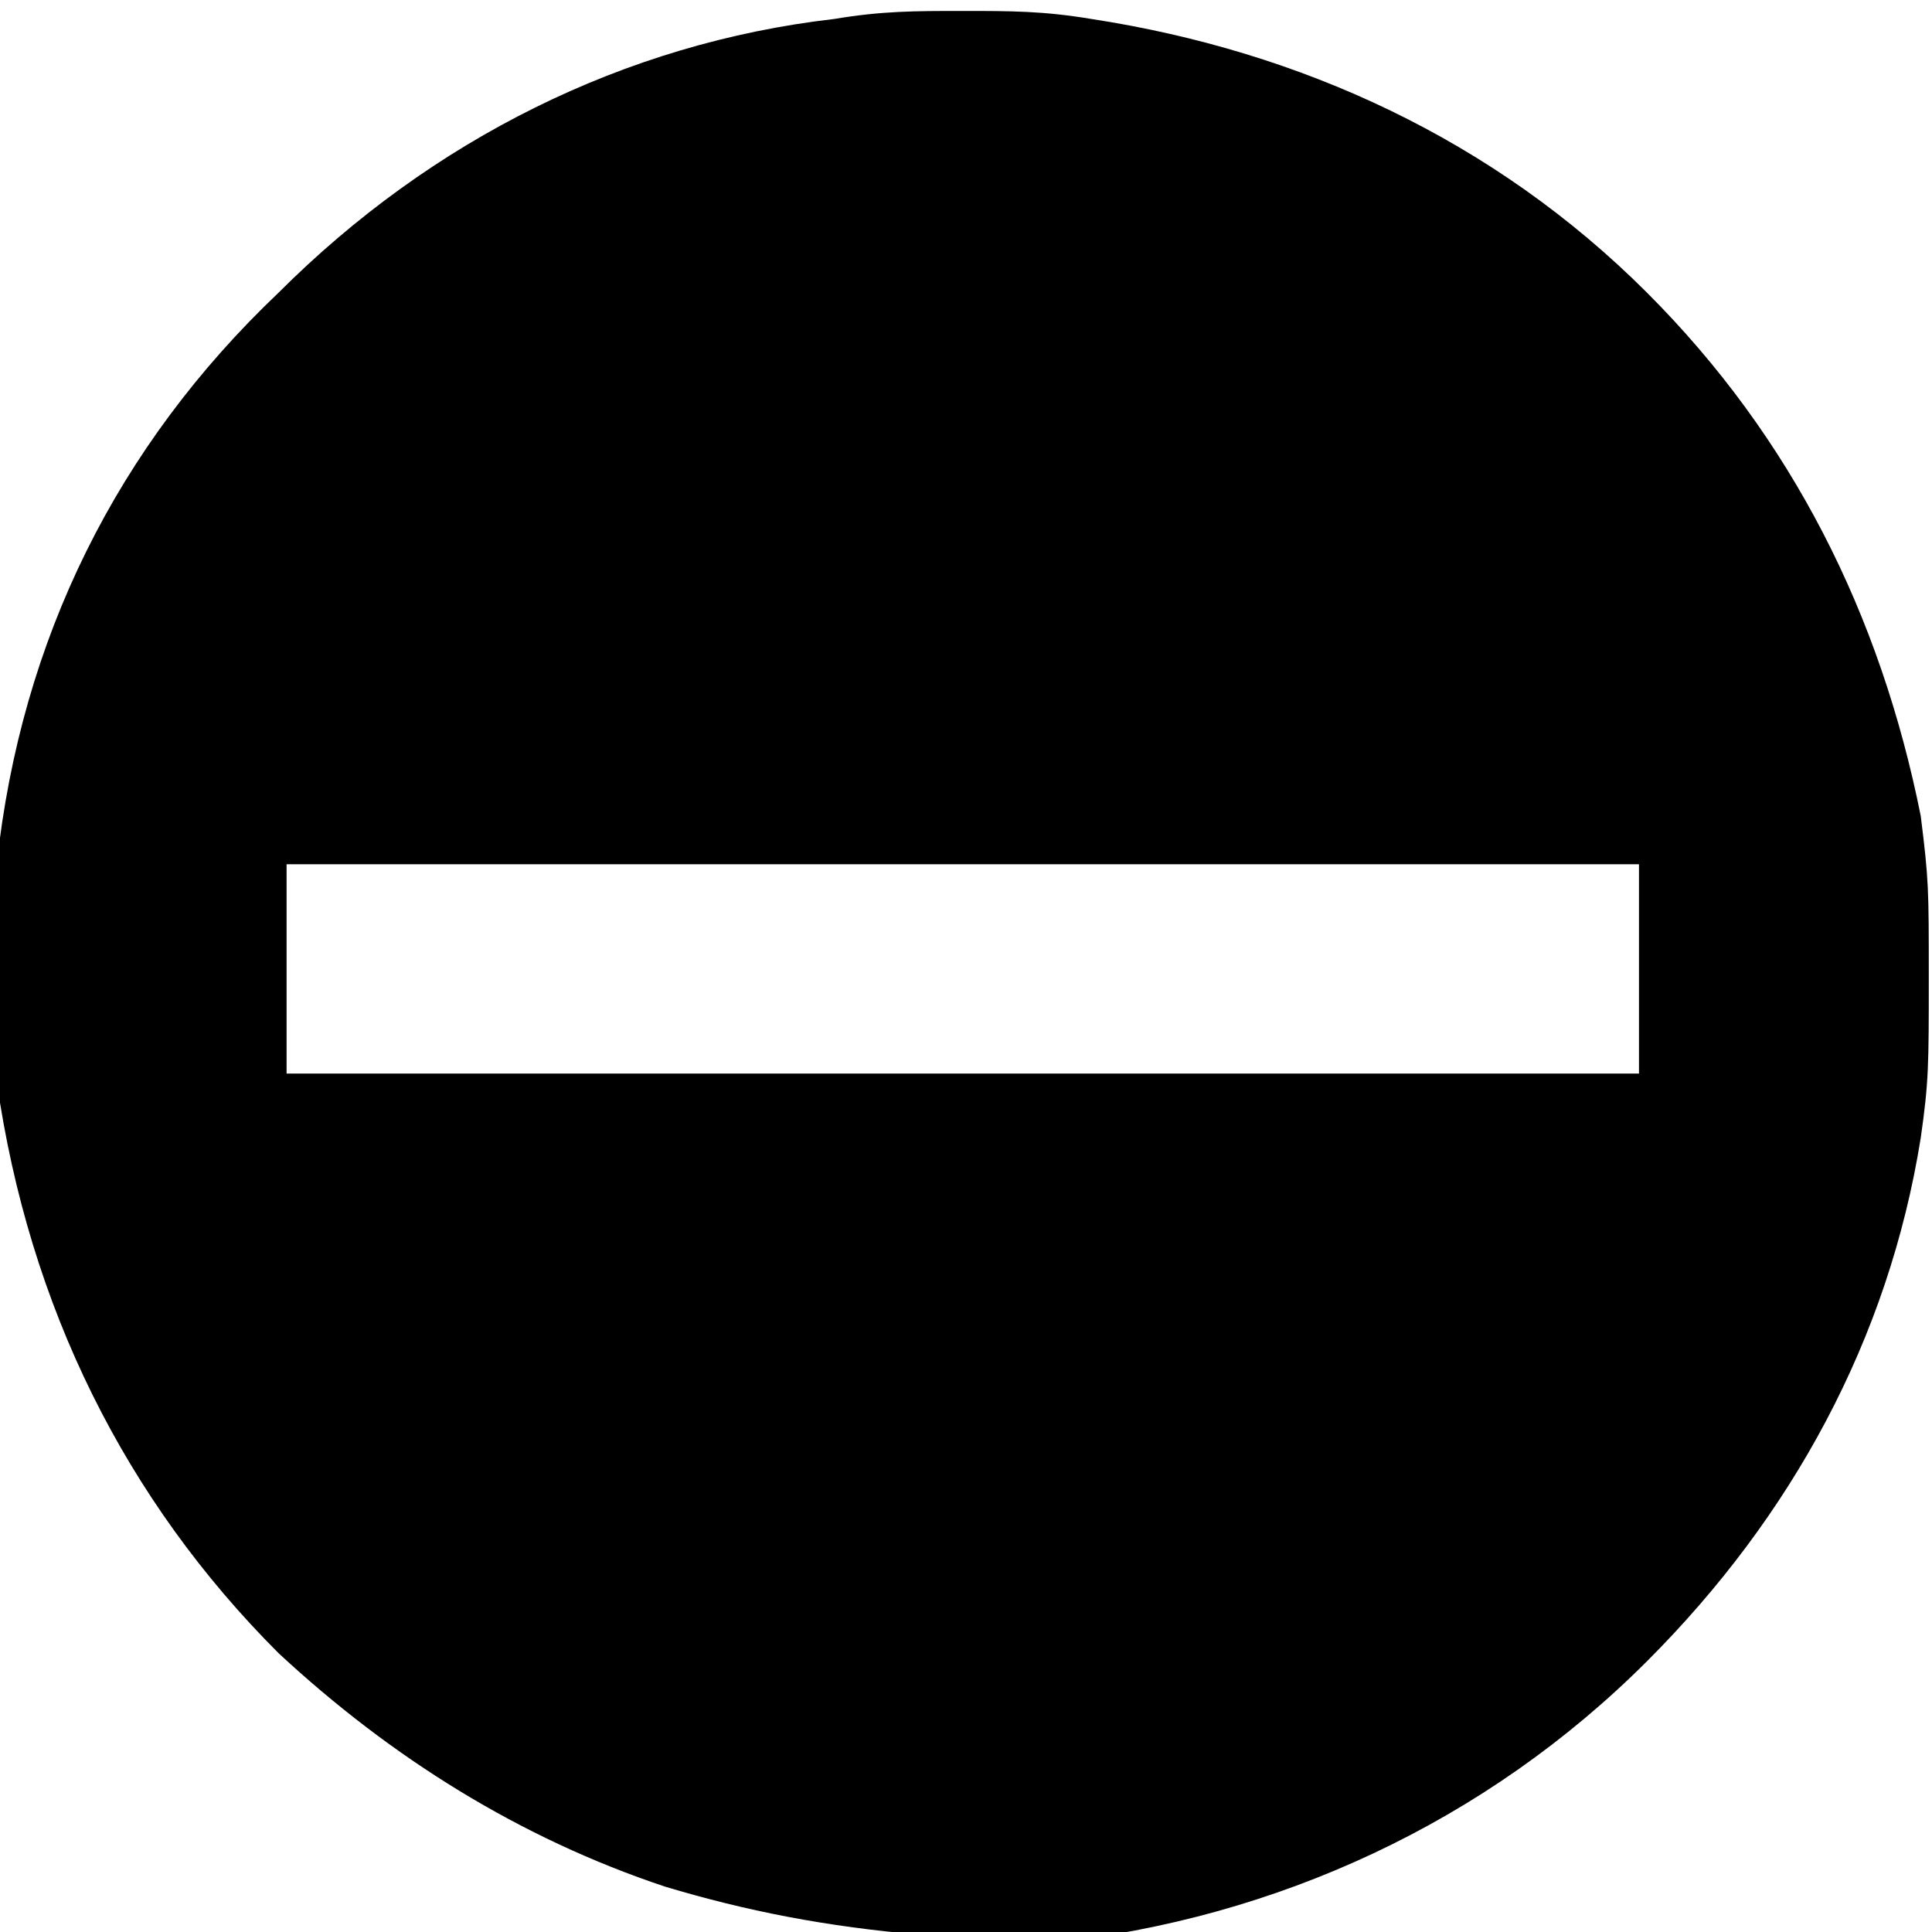 <?xml version="1.0" encoding="utf-8"?>
<!-- Generator: Adobe Illustrator 21.1.0, SVG Export Plug-In . SVG Version: 6.00 Build 0)  -->
<svg version="1.1" id="Layer_1" xmlns="http://www.w3.org/2000/svg" xmlns:xlink="http://www.w3.org/1999/xlink" x="0px" y="0px"
	 viewBox="0 0 24 24" style="enable-background:new 0 0 24 24;" xml:space="preserve">
<path transform="translate(3025.36,-1684.464)" d="M-3013.9,1708.5c-1.2-0.1-2.2-0.3-3.2-0.6c-1.8-0.6-3.4-1.6-4.8-2.9
	c-1.9-1.9-3.1-4.3-3.5-7.1c-0.1-0.5-0.1-2.2,0-2.7c0.3-2.8,1.5-5.2,3.5-7.1c1.9-1.9,4.3-3.1,6.9-3.4c0.6-0.1,1-0.1,1.6-0.1
	s1,0,1.6,0.1c2.6,0.4,5,1.5,6.9,3.4c1.8,1.8,2.9,4,3.4,6.5c0.1,0.8,0.1,0.9,0.1,2s0,1.3-0.1,2c-0.4,2.5-1.6,4.7-3.4,6.5
	c-2,2-4.6,3.2-7.4,3.5C-3012.6,1708.4-3013.6,1708.5-3013.9,1708.5z M-3005,1696.5v-1.3h-8.4h-8.4v1.3v1.3h8.4h8.4V1696.5z"/>
</svg>
